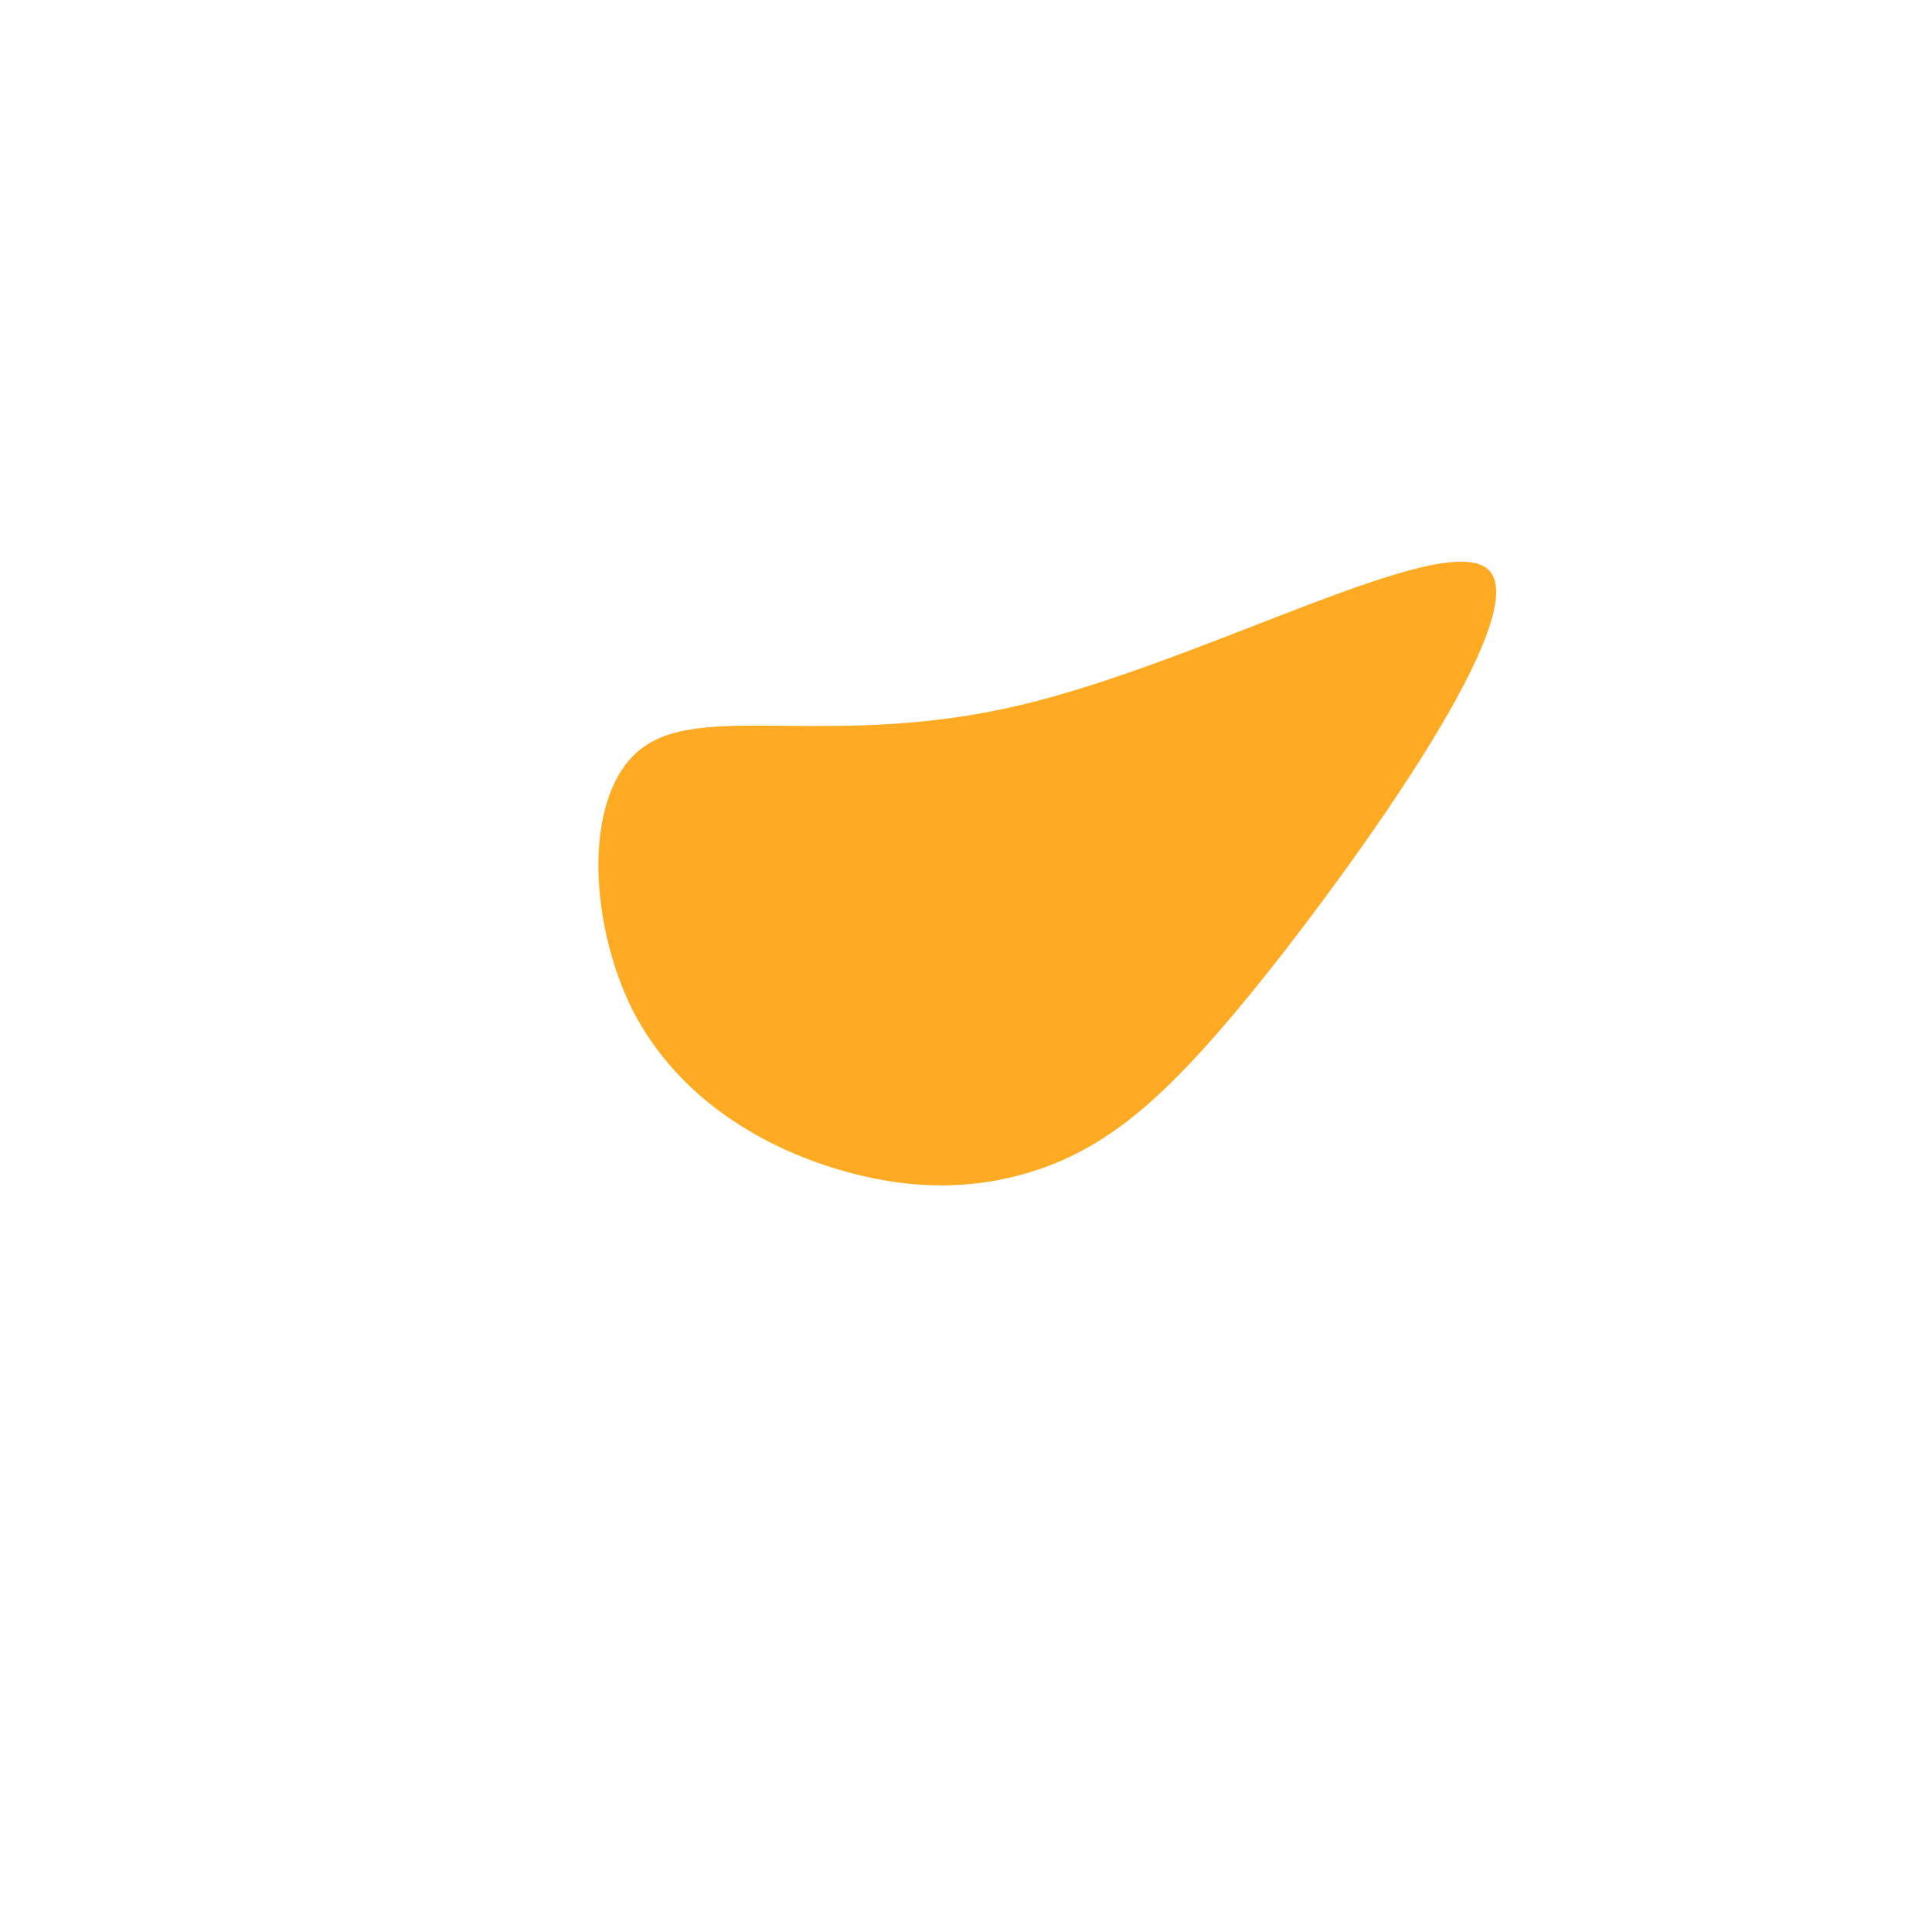 <?xml version="1.0" standalone="no"?>
<svg viewBox="0 0 200 200" xmlns="http://www.w3.org/2000/svg">
  <path fill="#FFAA23" d="M54,-41.1C58.7,-37.1,43.6,-15.3,33.1,-1.7C22.6,11.8,16.7,17.1,10,20.1C3.3,23,-4.1,23.6,-12.4,21.3C-20.7,19,-29.7,13.9,-34.5,4.6C-39.2,-4.8,-39.7,-18.4,-33.2,-22.8C-26.7,-27.2,-13.4,-22.5,5.6,-27C24.6,-31.5,49.2,-45.2,54,-41.1Z" transform="translate(100 100)" />
</svg>
